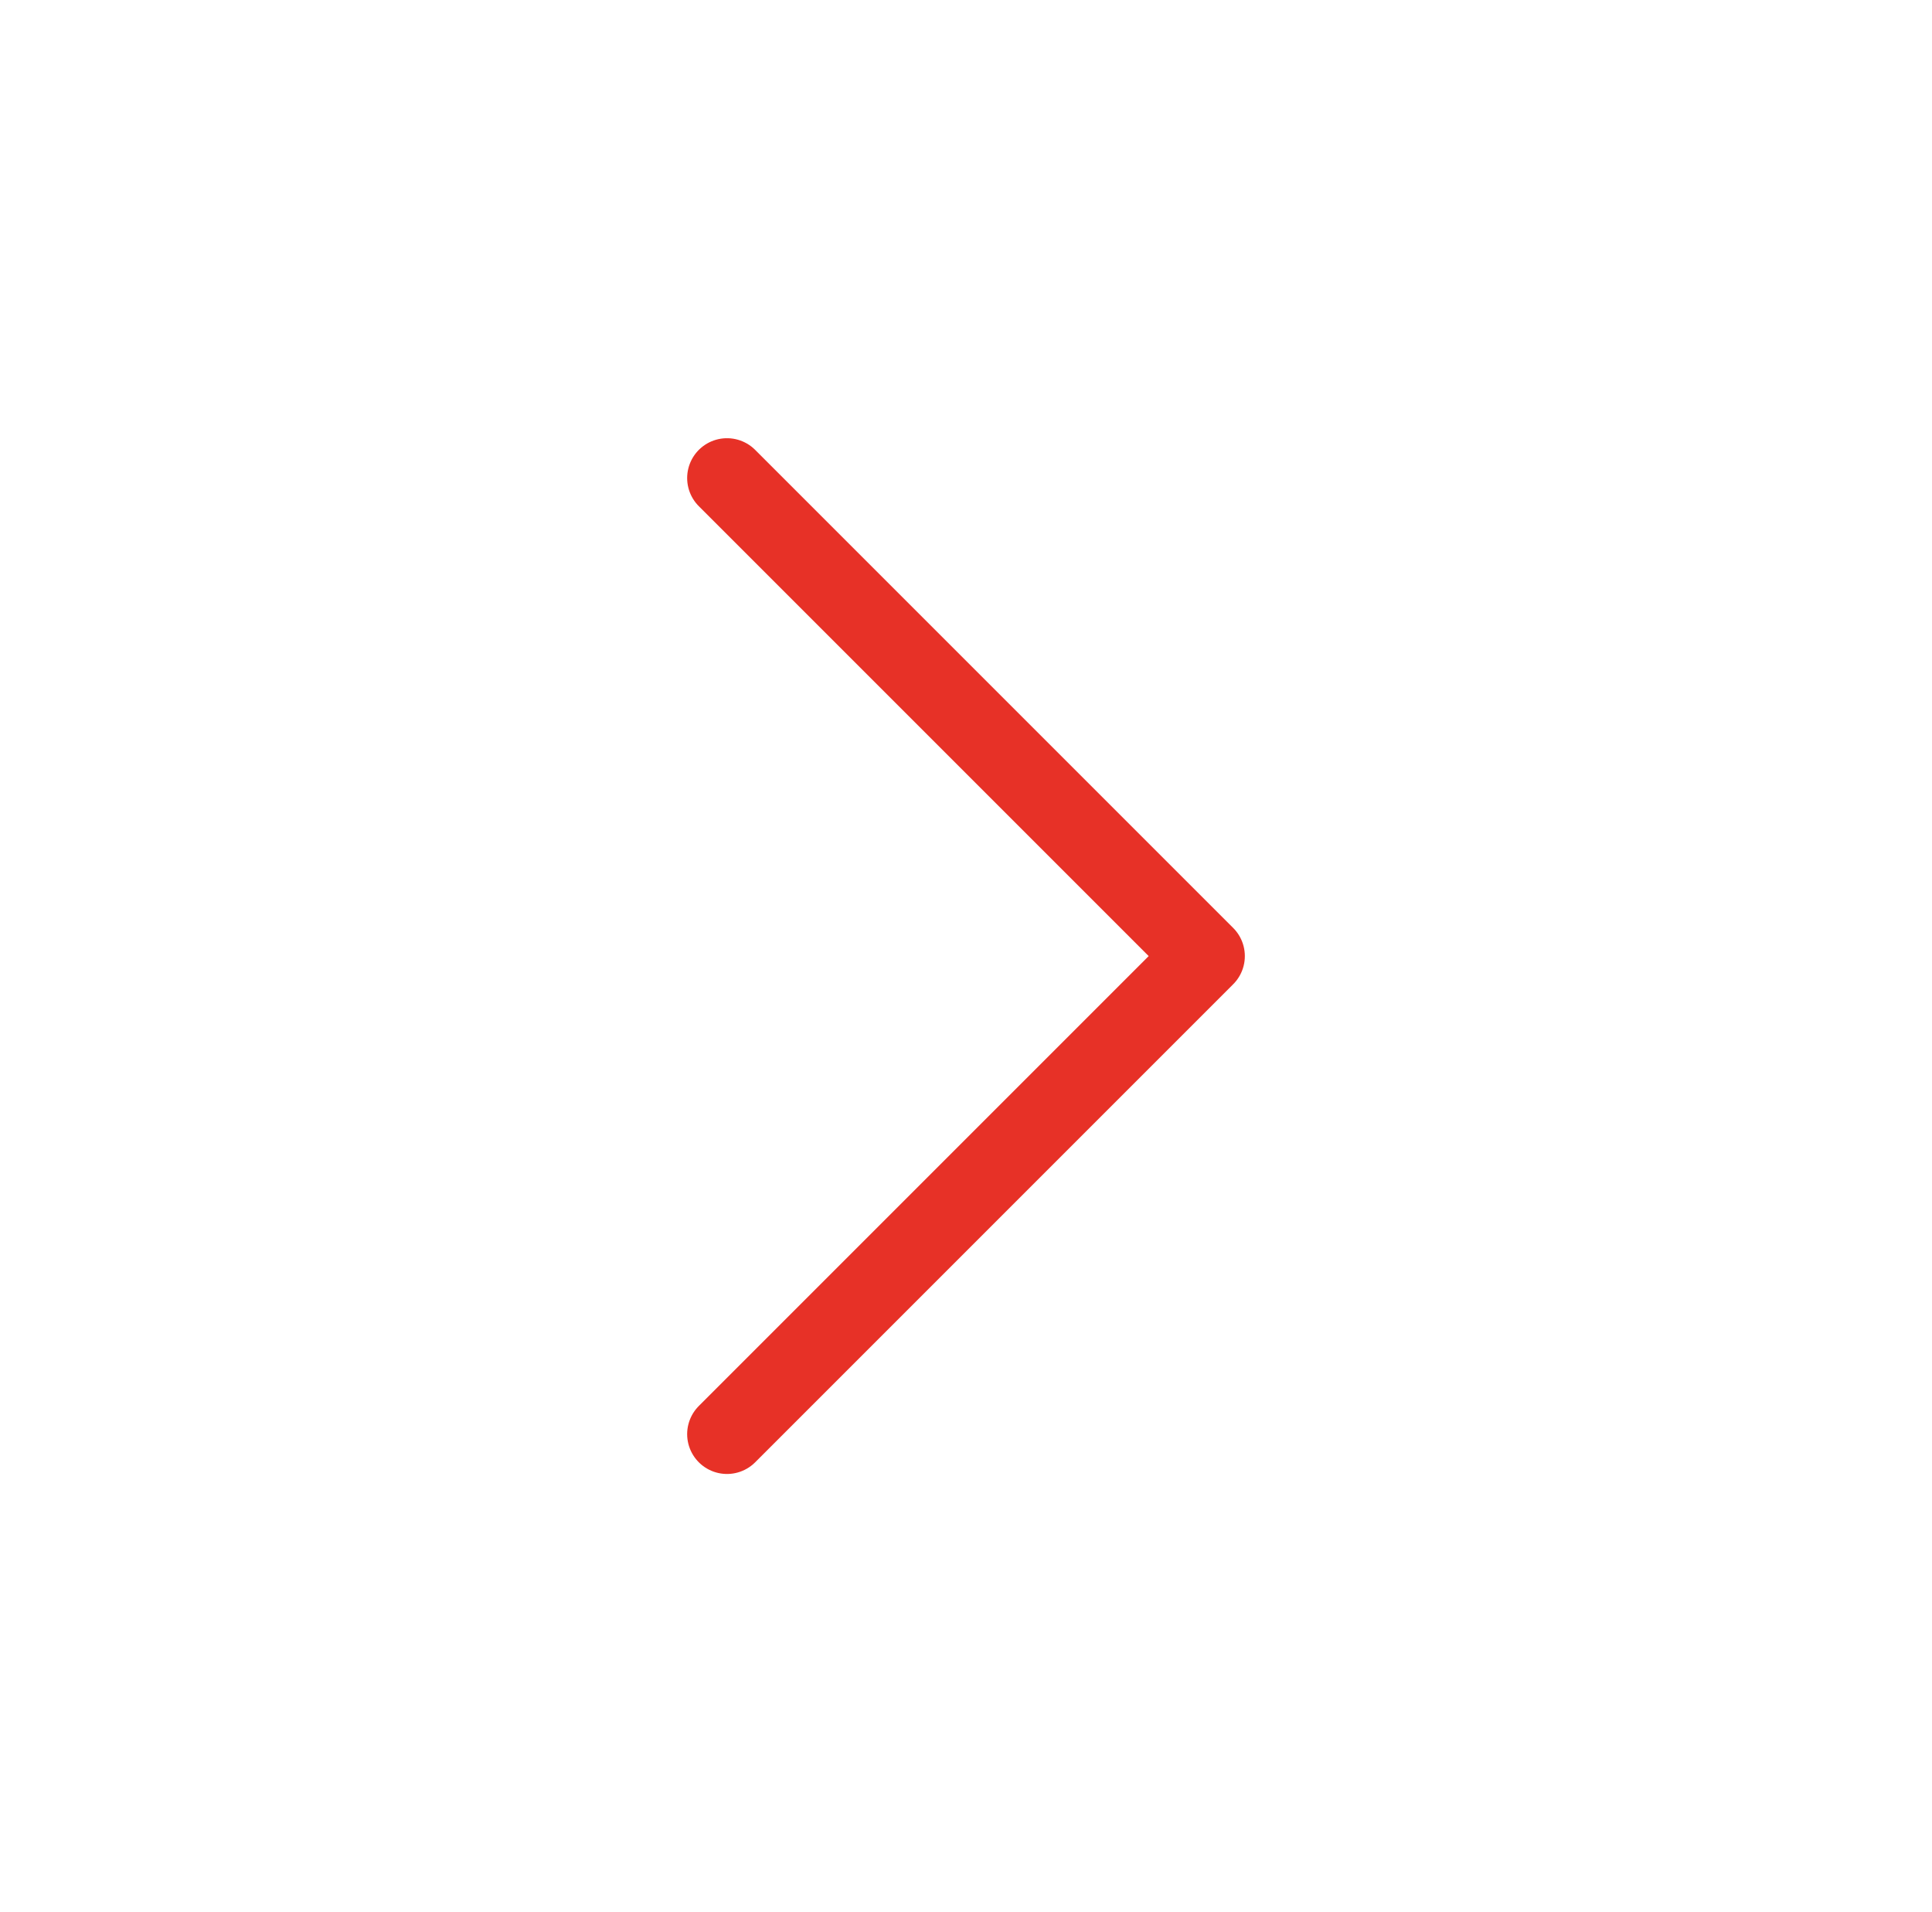 <svg width="97" height="96" viewBox="0 0 97 96" fill="none" xmlns="http://www.w3.org/2000/svg">
<path d="M36.5 72L60.5 48L36.5 24" stroke="#E73127" stroke-width="4" stroke-linecap="round" stroke-linejoin="round"/>
</svg>
